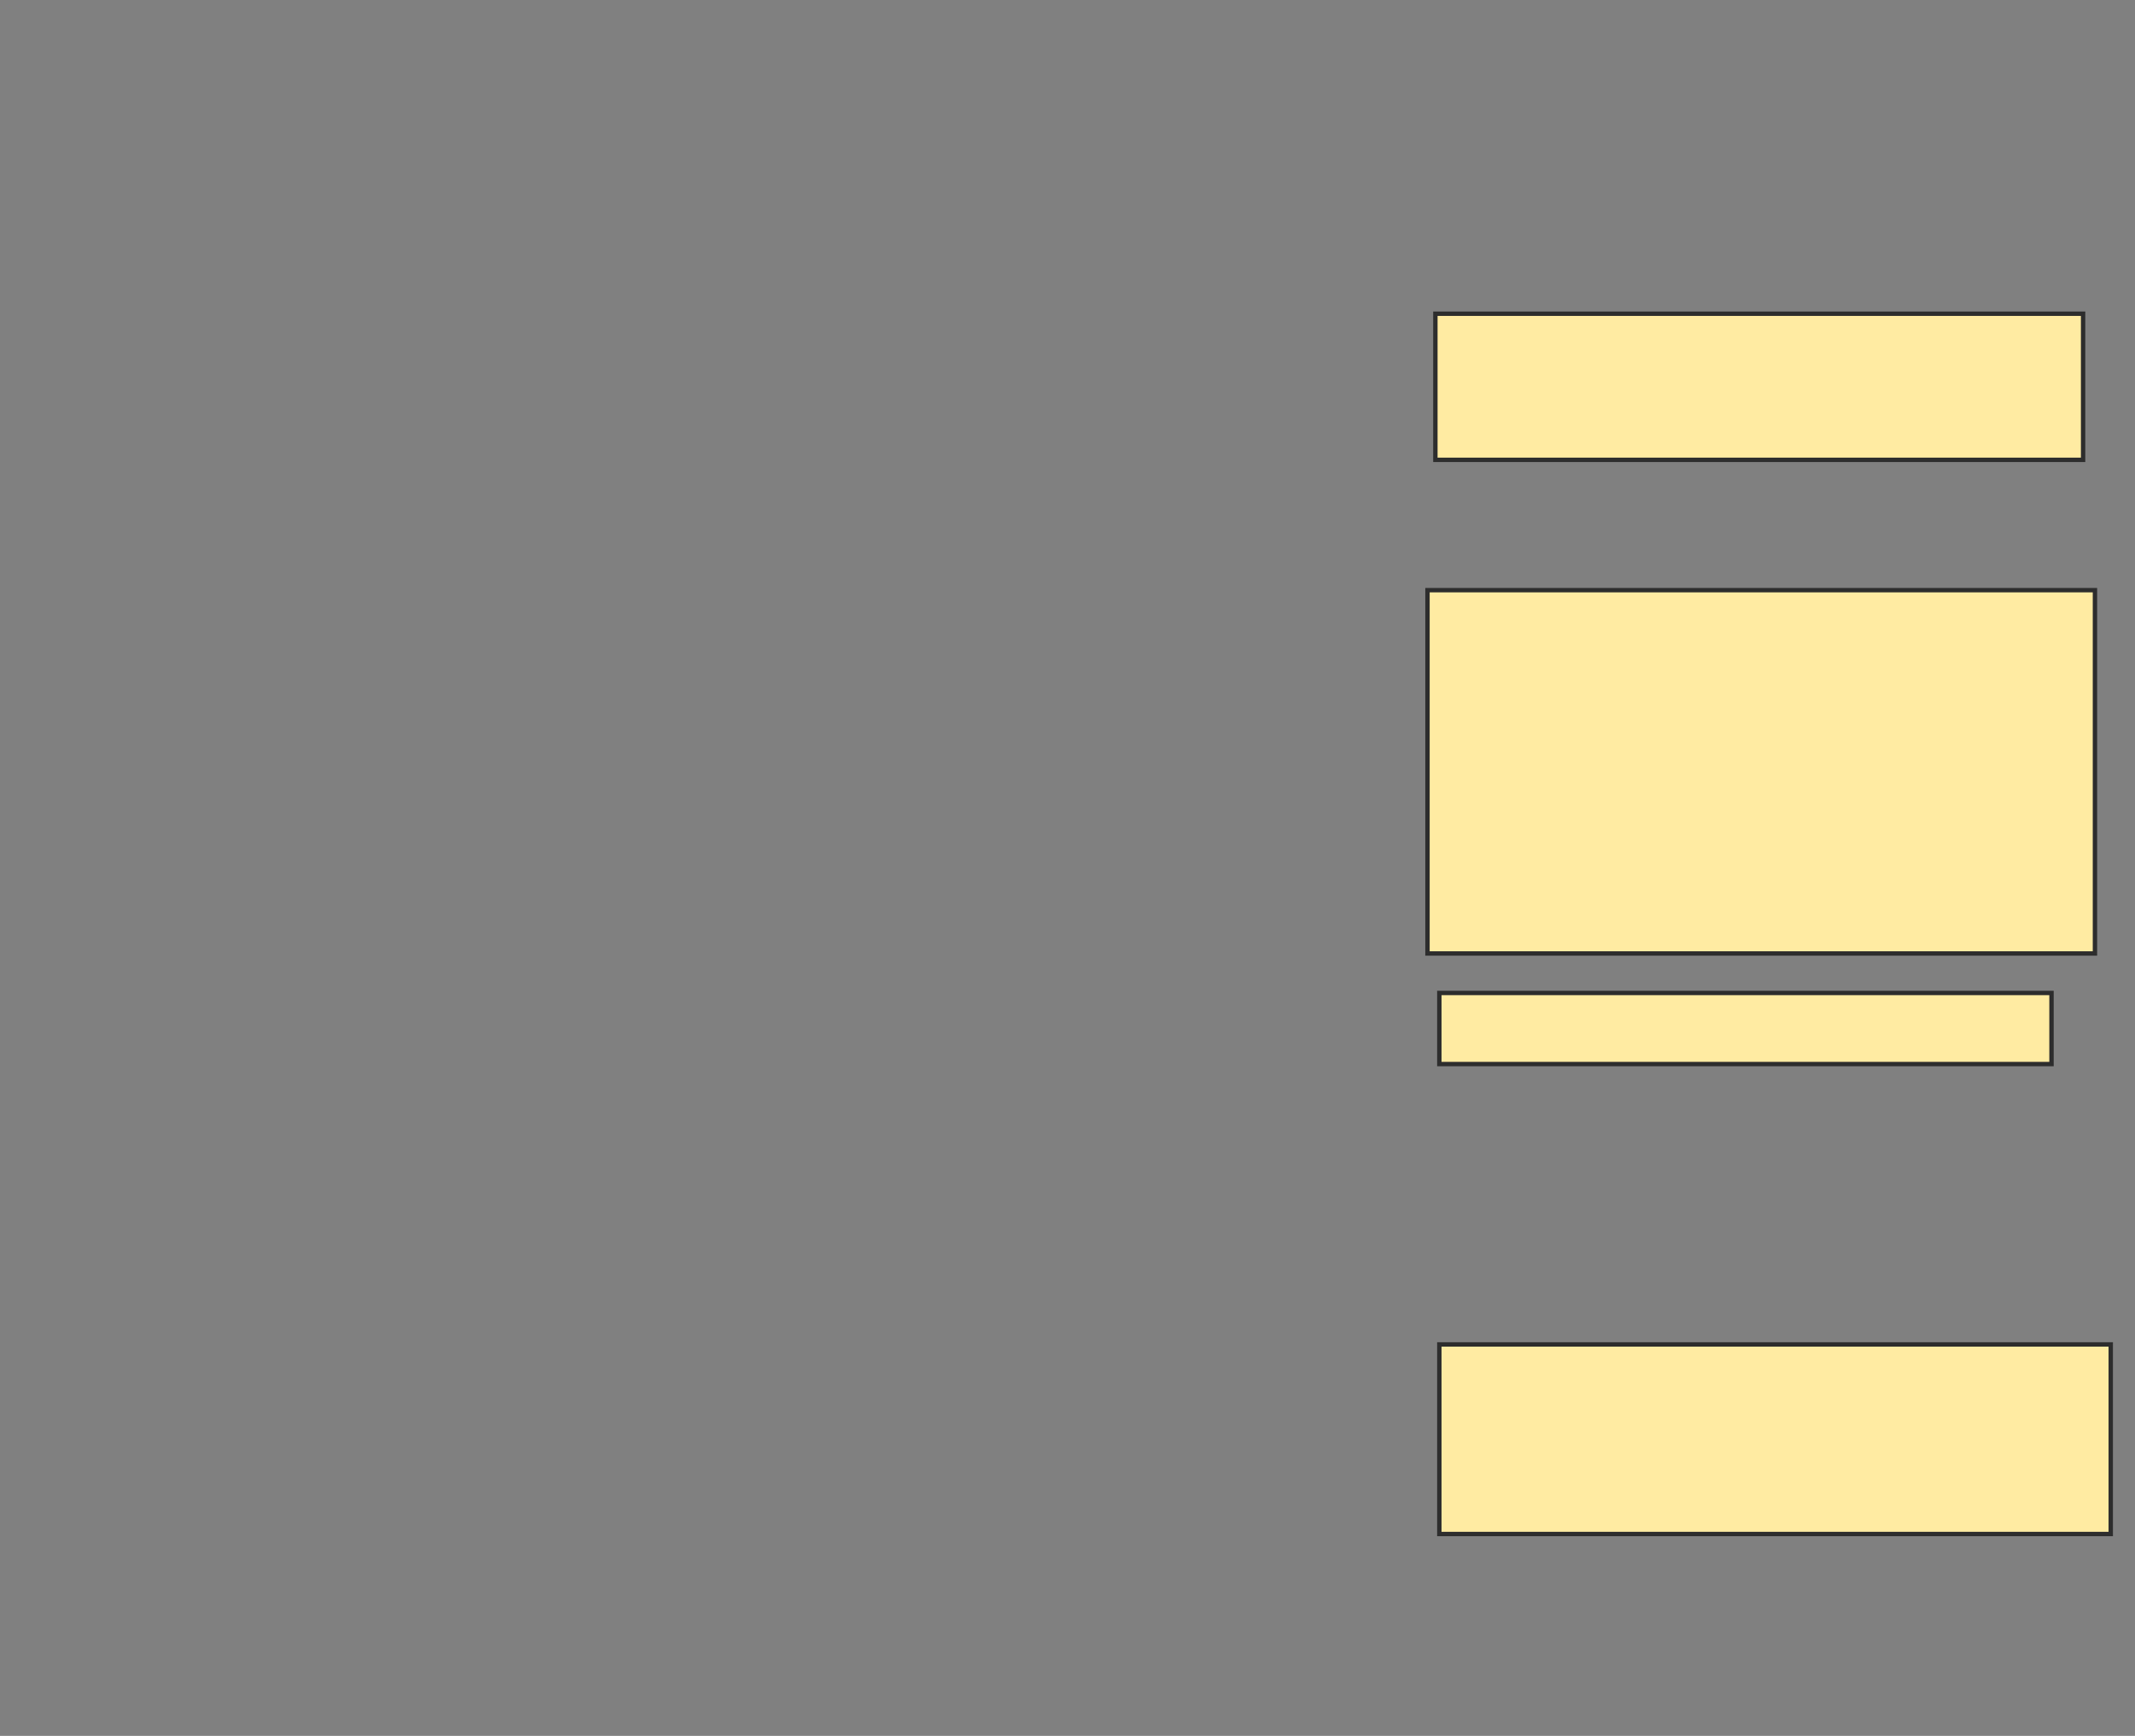 <svg height="396" width="487" xmlns="http://www.w3.org/2000/svg">
 <rect width="100%" height="100%" fill="#808080" stroke="none"/>
 <!-- Created with Image Occlusion Enhanced -->
 <g>
  <title>Labels</title>
 </g>
 <g>
  <title>Masks</title>
  <rect fill="#FFEBA2" height="33.333" id="450c015944104212b8fbfa27bb109414-ao-1" stroke="#2D2D2D" width="147.748" x="327.414" y="71.568"/>
  <rect fill="#FFEBA2" height="82.883" id="450c015944104212b8fbfa27bb109414-ao-2" stroke="#2D2D2D" width="152.252" x="325.613" y="134.631"/>
  <rect fill="#FFEBA2" height="16.216" id="450c015944104212b8fbfa27bb109414-ao-3" stroke="#2D2D2D" width="139.64" x="328.315" y="226.523"/>
  <rect fill="#FFEBA2" height="43.243" id="450c015944104212b8fbfa27bb109414-ao-4" stroke="#2D2D2D" width="153.153" x="328.315" y="306.703"/>
 </g>
</svg>